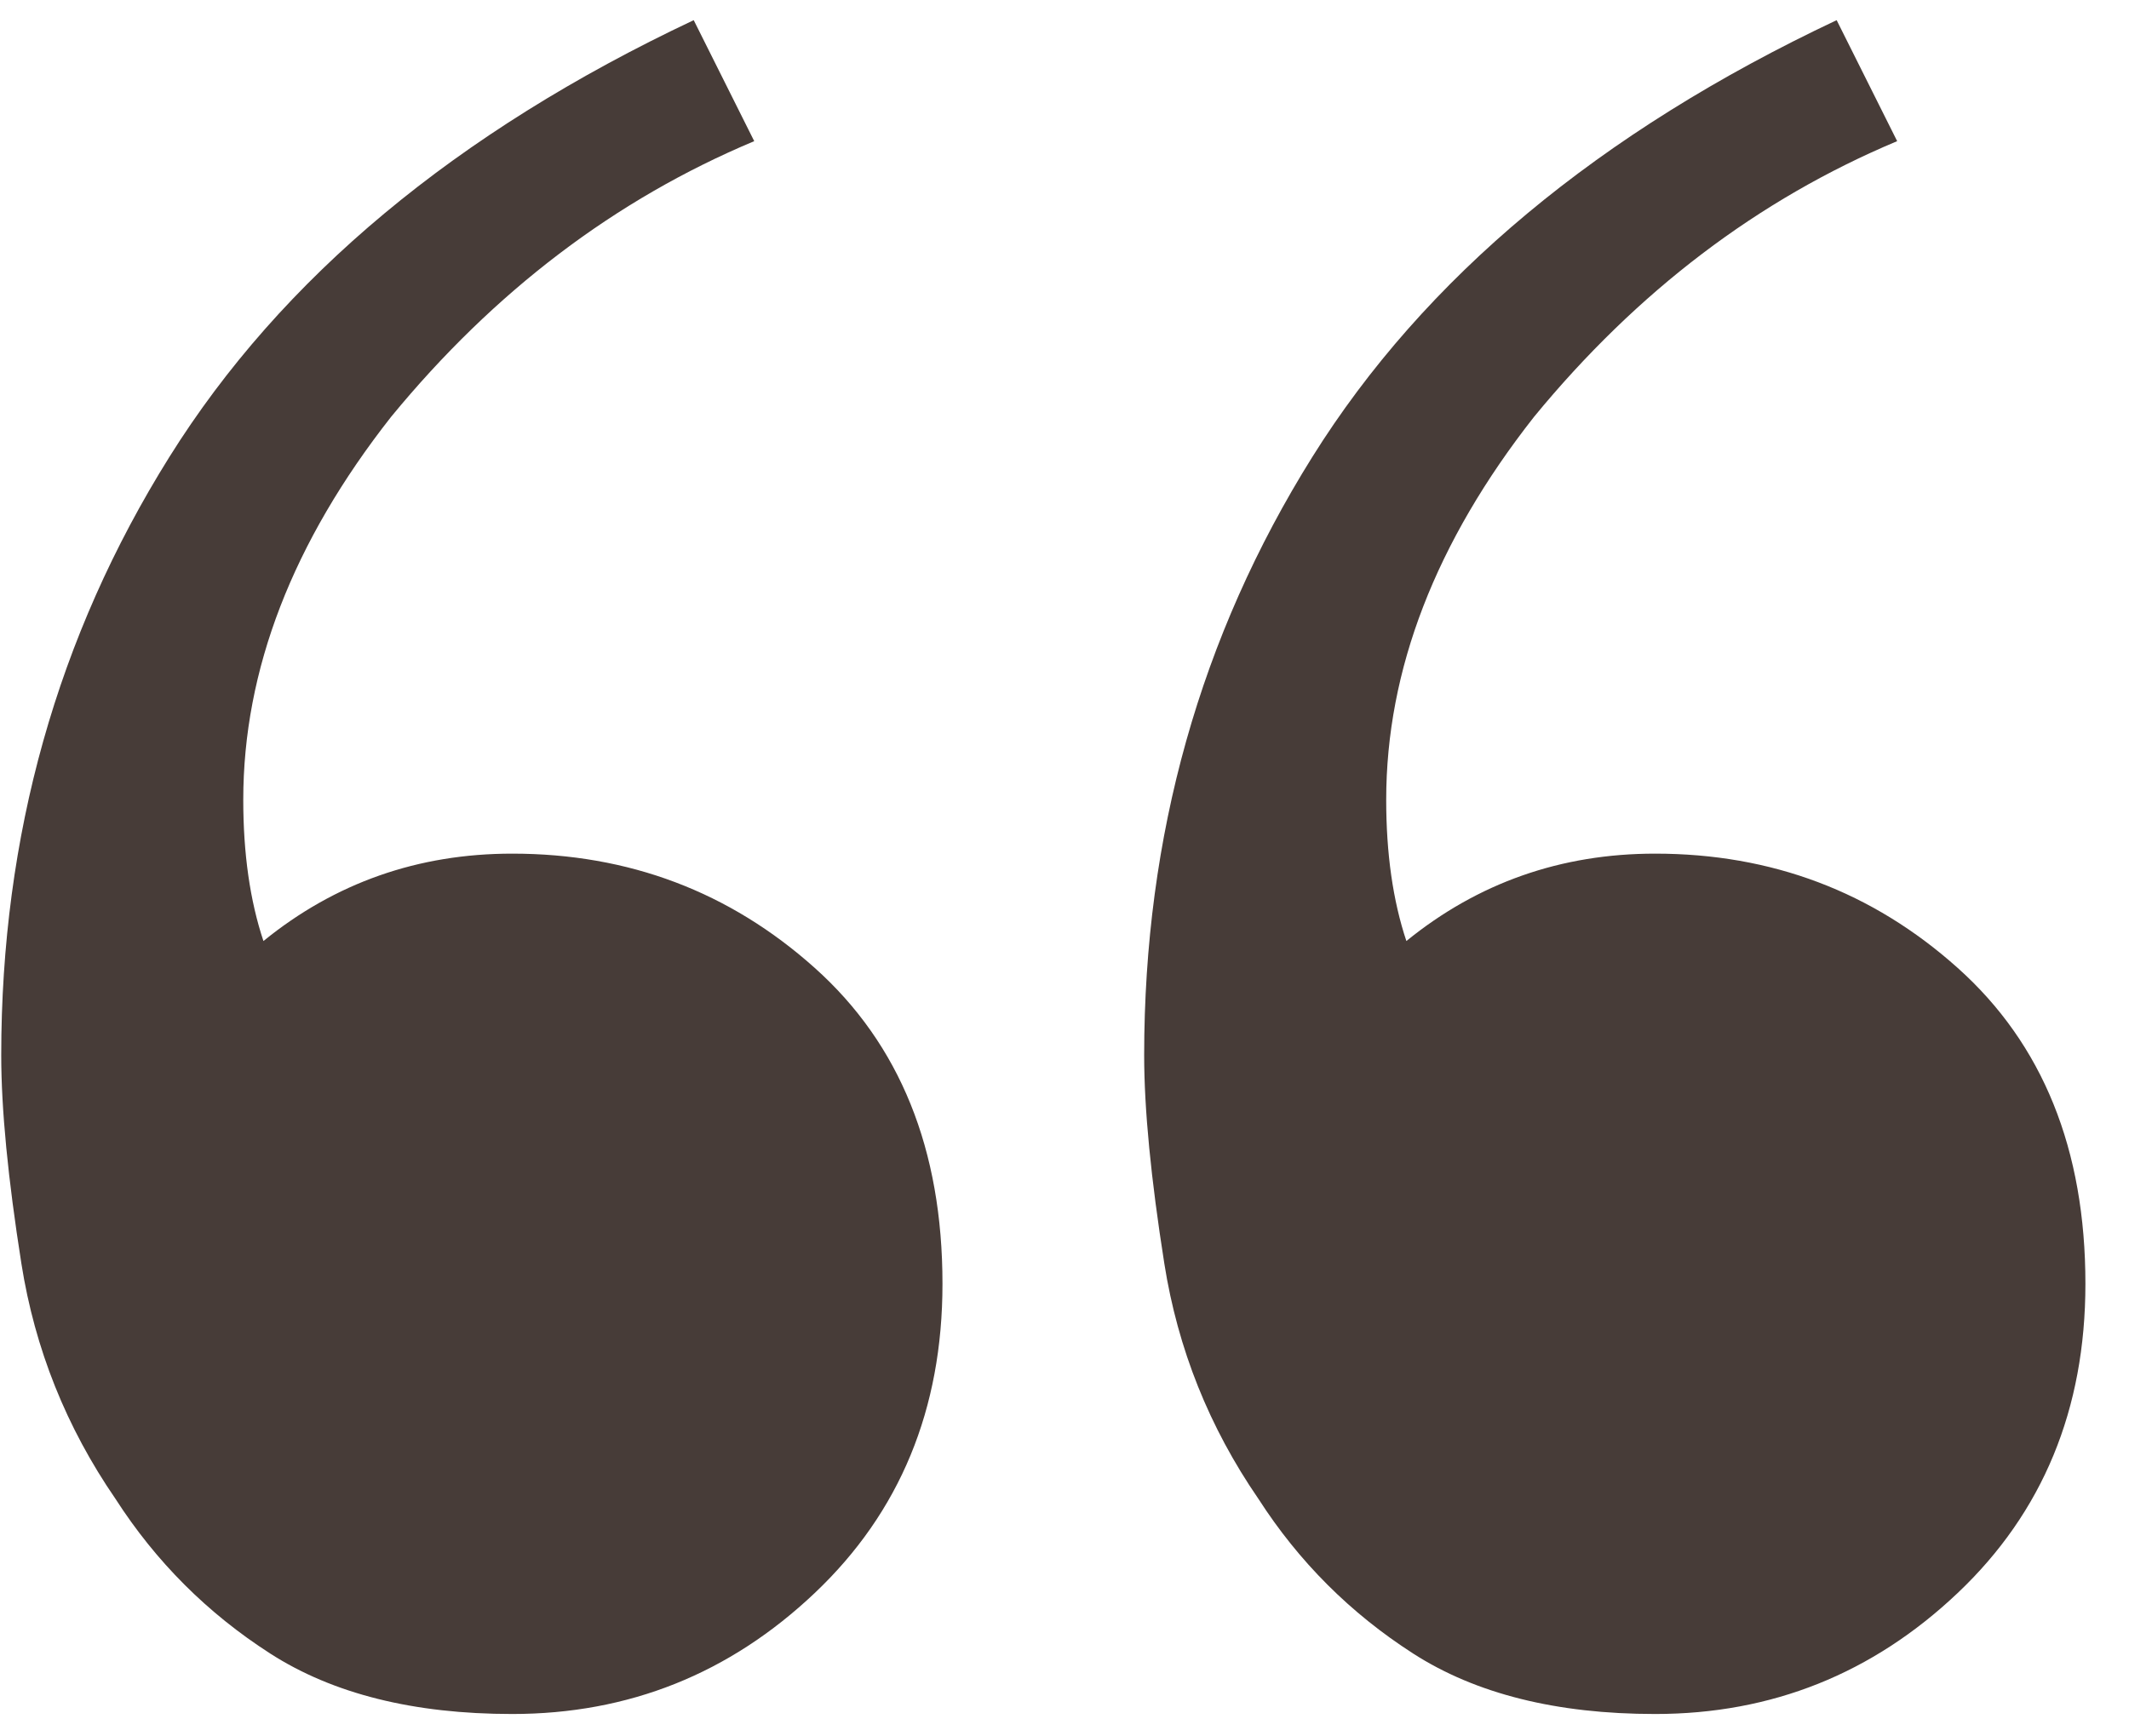 <svg width="38" height="31" viewBox="0 0 38 31" fill="none" xmlns="http://www.w3.org/2000/svg">
<path d="M9.142 30.6C7.382 30.6 5.942 30.24 4.822 29.52C3.702 28.8 2.782 27.88 2.062 26.76C1.182 25.48 0.622 24.08 0.382 22.56C0.142 21.04 0.022 19.8 0.022 18.84C0.022 14.92 1.022 11.36 3.022 8.16C5.022 4.96 8.142 2.36 12.382 0.36L13.462 2.52C10.982 3.56 8.822 5.2 6.982 7.44C5.222 9.68 4.342 11.96 4.342 14.28C4.342 15.24 4.462 16.08 4.702 16.8C5.982 15.76 7.462 15.24 9.142 15.24C11.222 15.24 13.022 15.92 14.542 17.28C16.062 18.64 16.822 20.52 16.822 22.92C16.822 25.16 16.062 27 14.542 28.44C13.022 29.88 11.222 30.6 9.142 30.6ZM29.542 30.6C27.782 30.6 26.342 30.24 25.222 29.52C24.102 28.8 23.182 27.88 22.462 26.76C21.582 25.48 21.022 24.08 20.782 22.56C20.542 21.04 20.422 19.8 20.422 18.84C20.422 14.92 21.422 11.36 23.422 8.16C25.422 4.96 28.542 2.36 32.782 0.36L33.862 2.52C31.382 3.56 29.222 5.2 27.382 7.44C25.622 9.68 24.742 11.96 24.742 14.28C24.742 15.24 24.862 16.08 25.102 16.8C26.382 15.76 27.862 15.24 29.542 15.24C31.622 15.24 33.422 15.92 34.942 17.28C36.462 18.64 37.222 20.52 37.222 22.92C37.222 25.16 36.462 27 34.942 28.44C33.422 29.88 31.622 30.6 29.542 30.6Z" fill="#473C38"/>
</svg>
